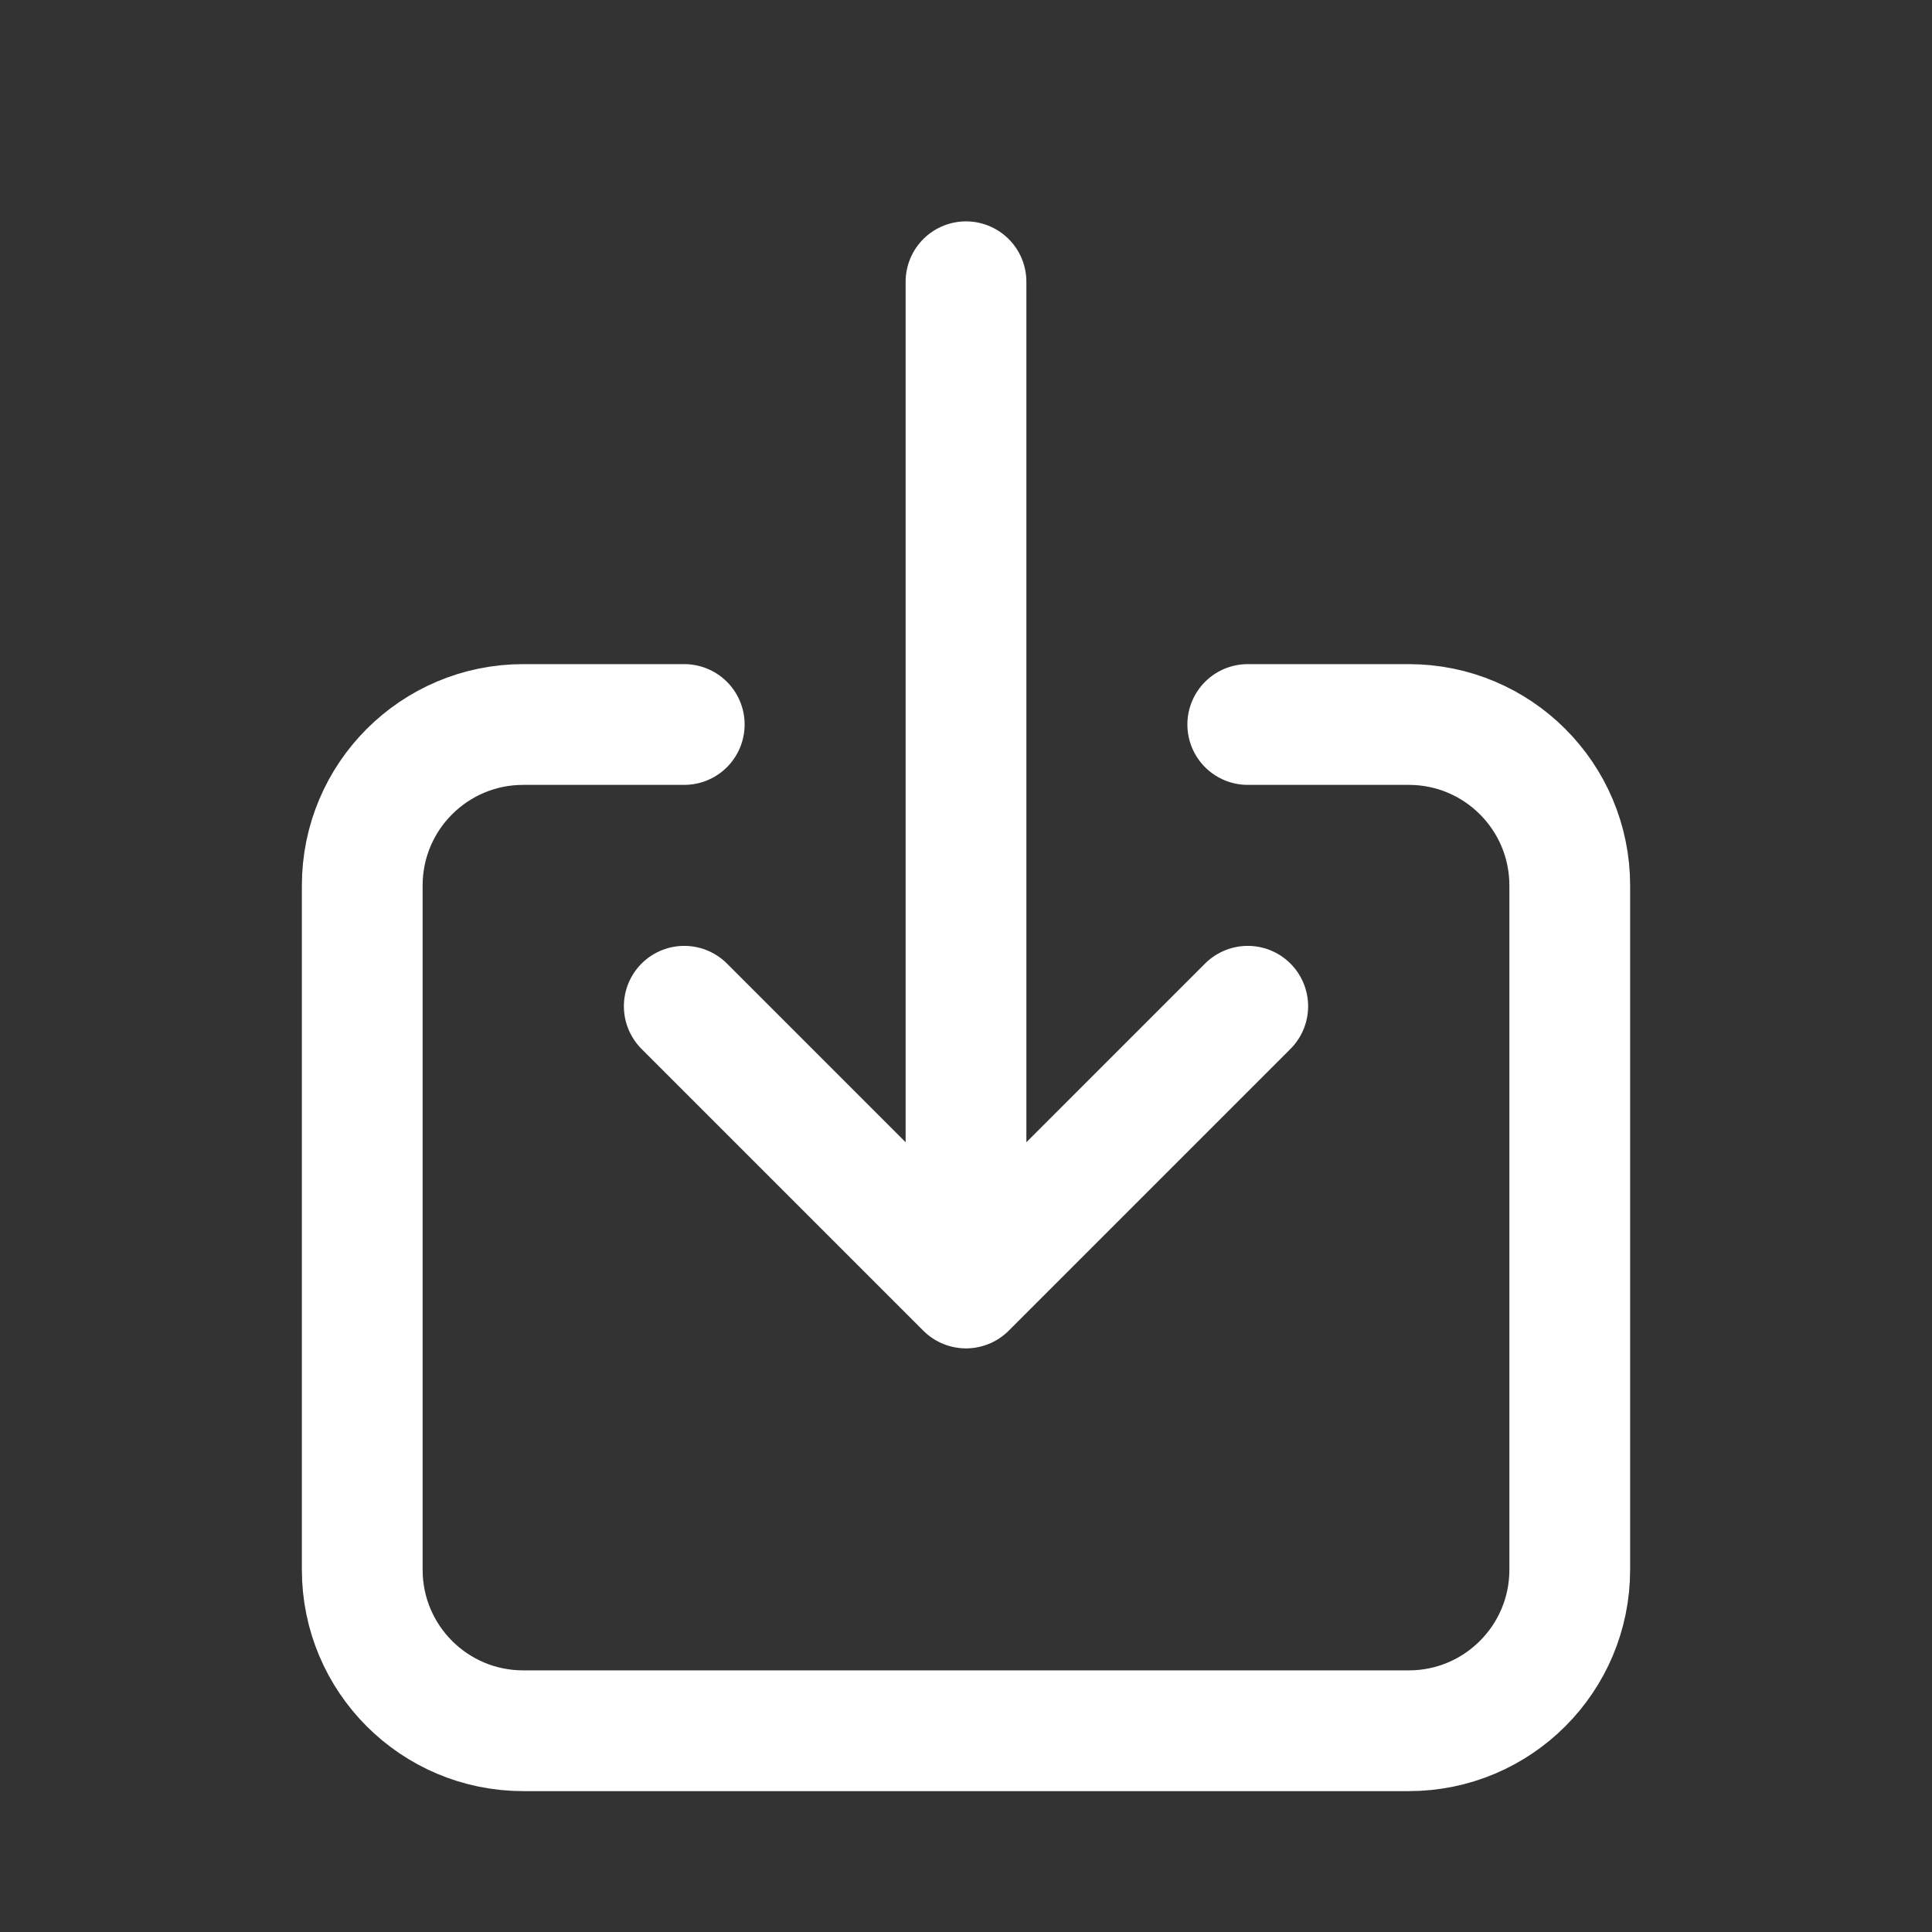<svg width="24" height="24" viewBox="0 0 24 24" fill="none" xmlns="http://www.w3.org/2000/svg">
<rect x="0" y="0" width="24" height="24" fill="#333333" stroke="none"/>
<path d="M12 3.5V16M12 16L15.5 12.5M12 16L8.5 12.5" stroke="white" stroke-width="1.5" stroke-linecap="round" stroke-linejoin="round"/>
<path d="M15.5 9H17.5C18.605 9 19.5 9.895 19.5 11V19.5C19.5 20.605 18.605 21.5 17.5 21.5H6.5C5.395 21.5 4.5 20.605 4.5 19.5V11C4.5 9.895 5.395 9 6.5 9H8.5" stroke="white" stroke-width="1.5" stroke-linecap="round" stroke-linejoin="round"/>
</svg>
